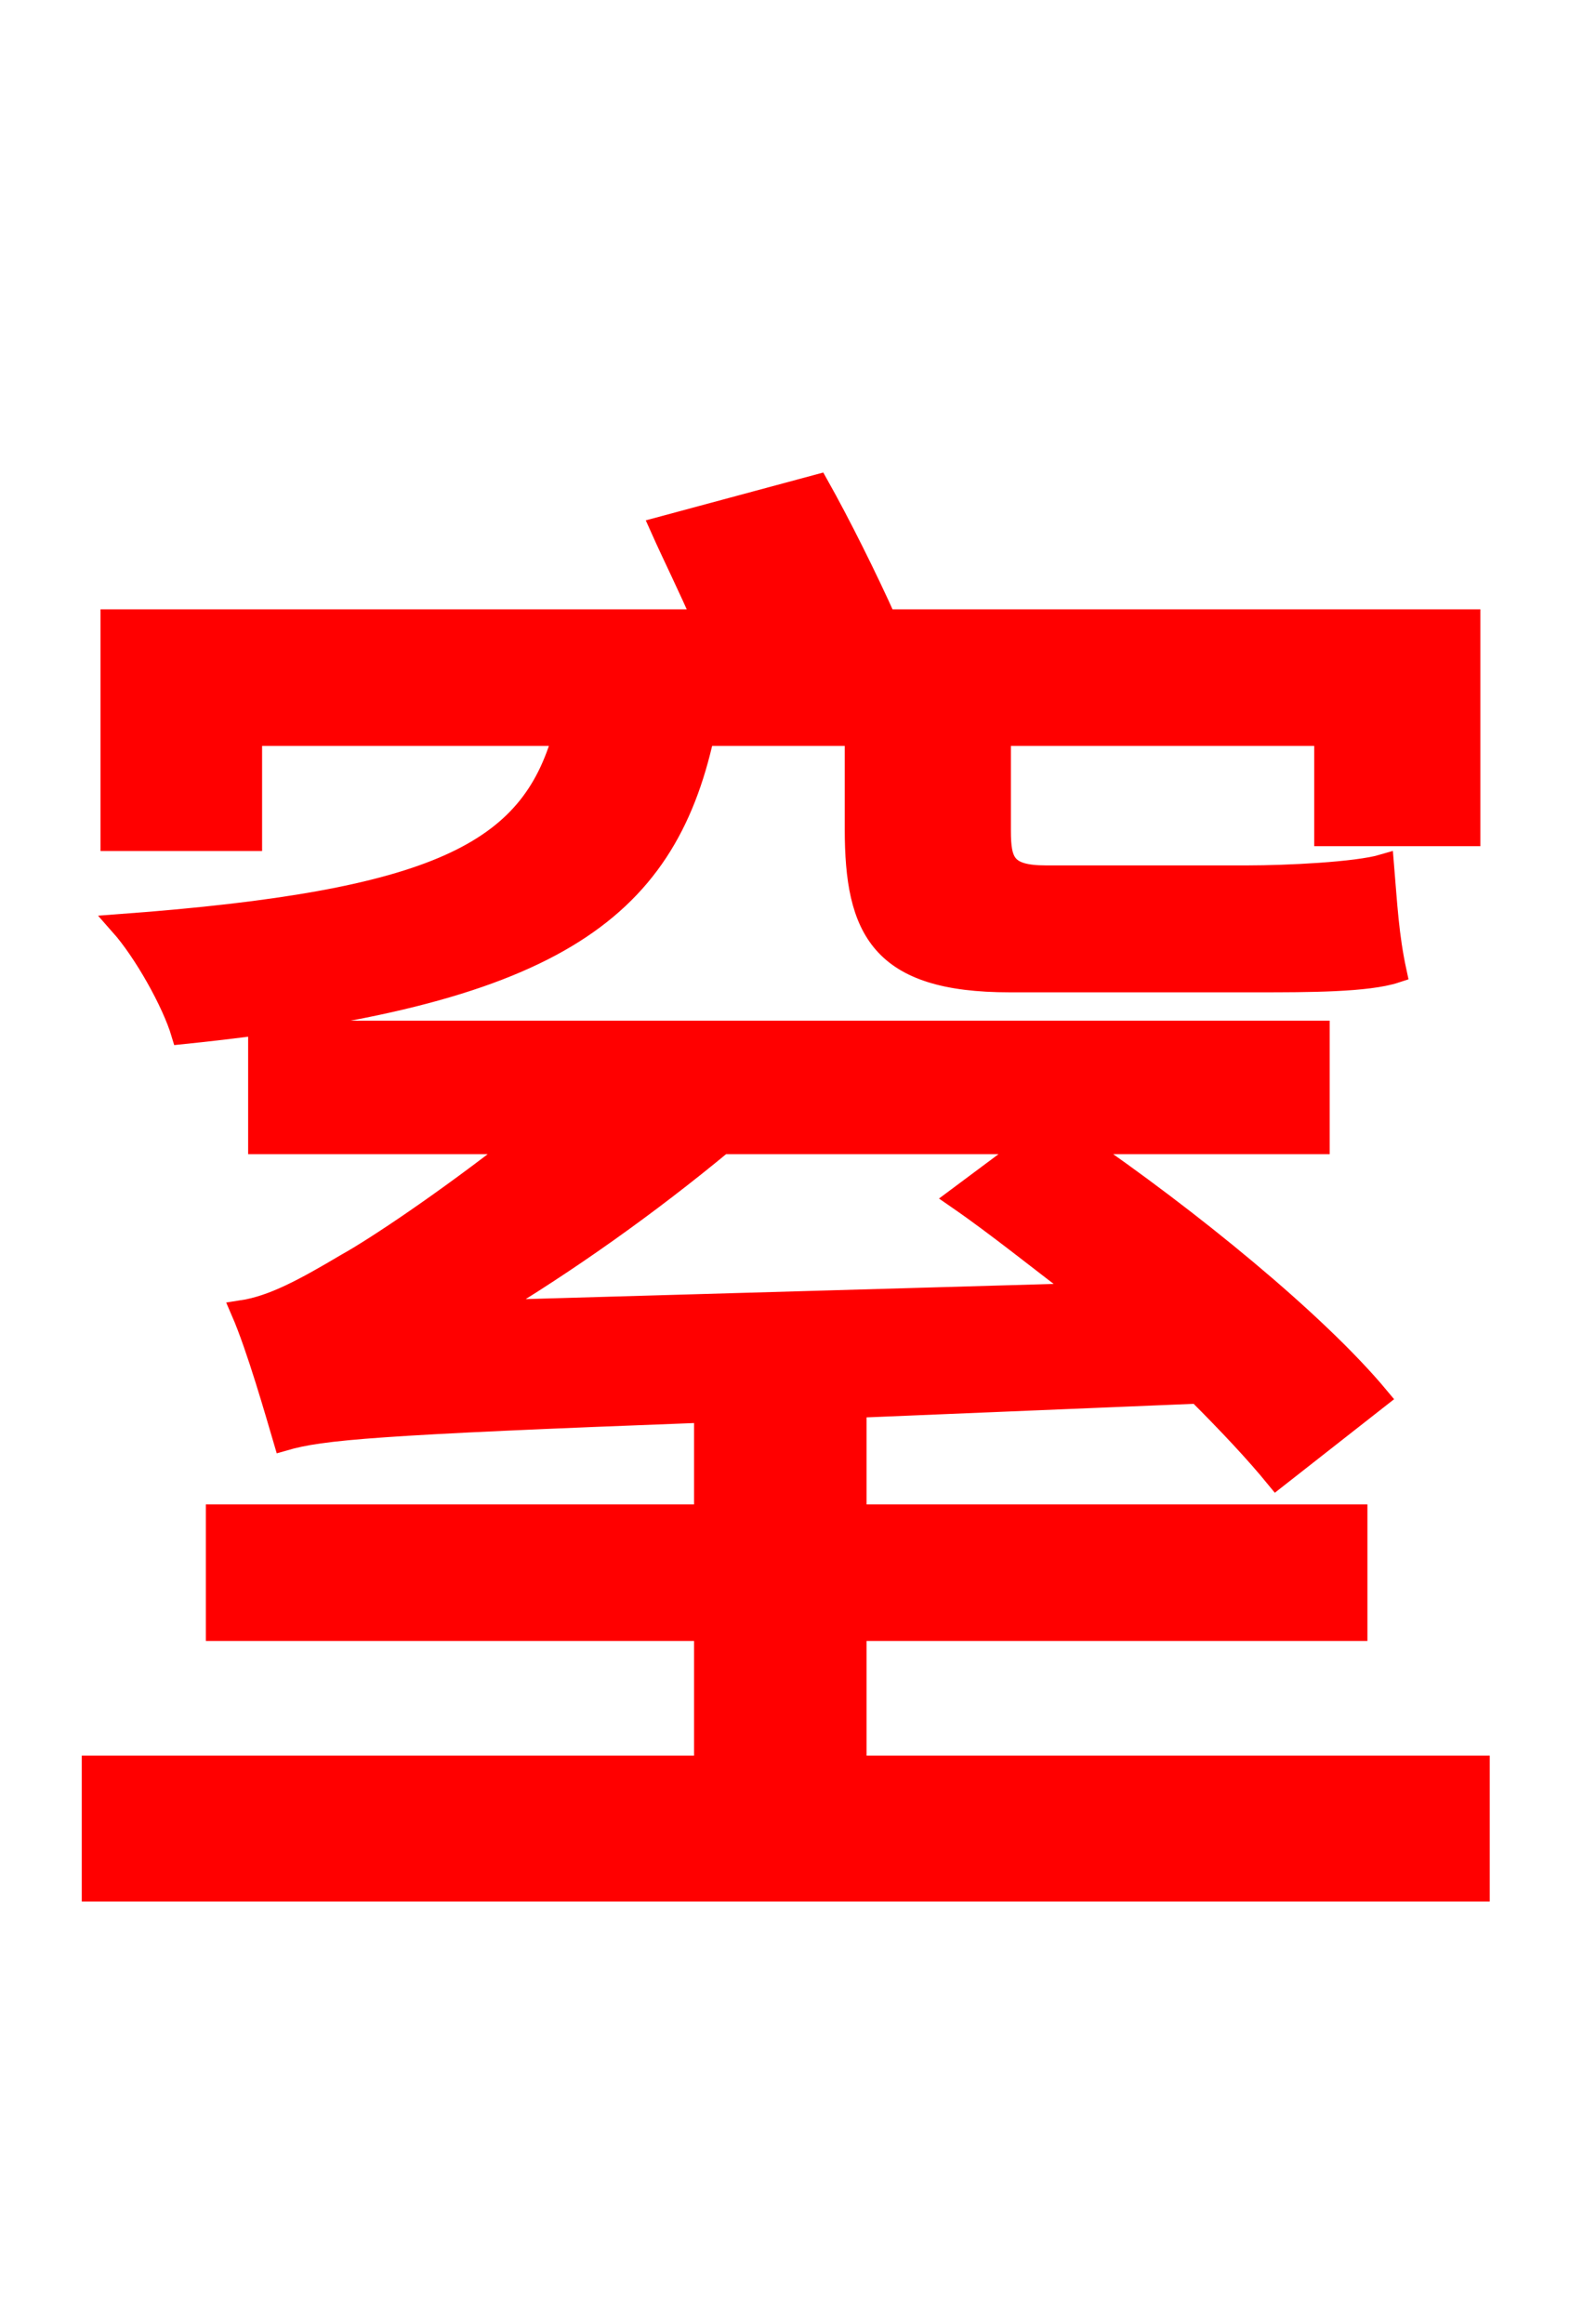 <svg xmlns="http://www.w3.org/2000/svg" xmlns:xlink="http://www.w3.org/1999/xlink" width="72" height="106.56"><path fill="red" stroke="red" d="M11.52 33.70L25.85 33.70C24.34 39.10 20.09 41.33 5.54 42.41C6.62 43.63 7.92 45.94 8.35 47.38C25.20 45.65 30.46 41.90 32.26 33.70L39.24 33.70L39.24 38.02C39.24 42.62 40.39 45.00 46.30 45.00L57.67 45.00C59.98 45.00 62.71 45.00 64.01 44.57C63.65 42.91 63.58 41.47 63.43 39.67C62.21 40.03 58.97 40.18 57.24 40.18L47.95 40.18C46.08 40.18 45.86 39.53 45.86 38.09L45.86 33.70L60.77 33.70L60.77 38.30L67.39 38.30L67.39 28.44L40.61 28.44C39.74 26.50 38.52 24.05 37.51 22.25L30.31 24.19C30.89 25.49 31.61 26.93 32.26 28.44L5.11 28.44L5.11 38.52L11.52 38.52ZM47.30 52.42L43.92 54.94C45.79 56.23 47.74 57.82 49.75 59.33L22.25 60.12C25.99 57.89 29.74 55.22 33.12 52.42ZM39.24 81.00L39.24 74.74L62.21 74.74L62.21 69.48L39.24 69.48L39.24 64.51L54.94 63.86C56.38 65.30 57.60 66.60 58.54 67.75L63.22 64.08C60.34 60.62 54.50 55.87 49.46 52.42L60.48 52.42L60.48 47.30L11.88 47.30L11.88 52.42L23.83 52.42C20.45 55.08 17.21 57.24 15.91 57.96C13.97 59.11 12.53 59.90 11.09 60.12C11.81 61.78 12.67 64.80 13.03 66.02C14.76 65.52 17.21 65.30 32.33 64.73L32.33 69.48L9.94 69.48L9.94 74.74L32.33 74.74L32.33 81.00L4.25 81.00L4.25 86.69L67.82 86.69L67.82 81.00Z"/></svg>
